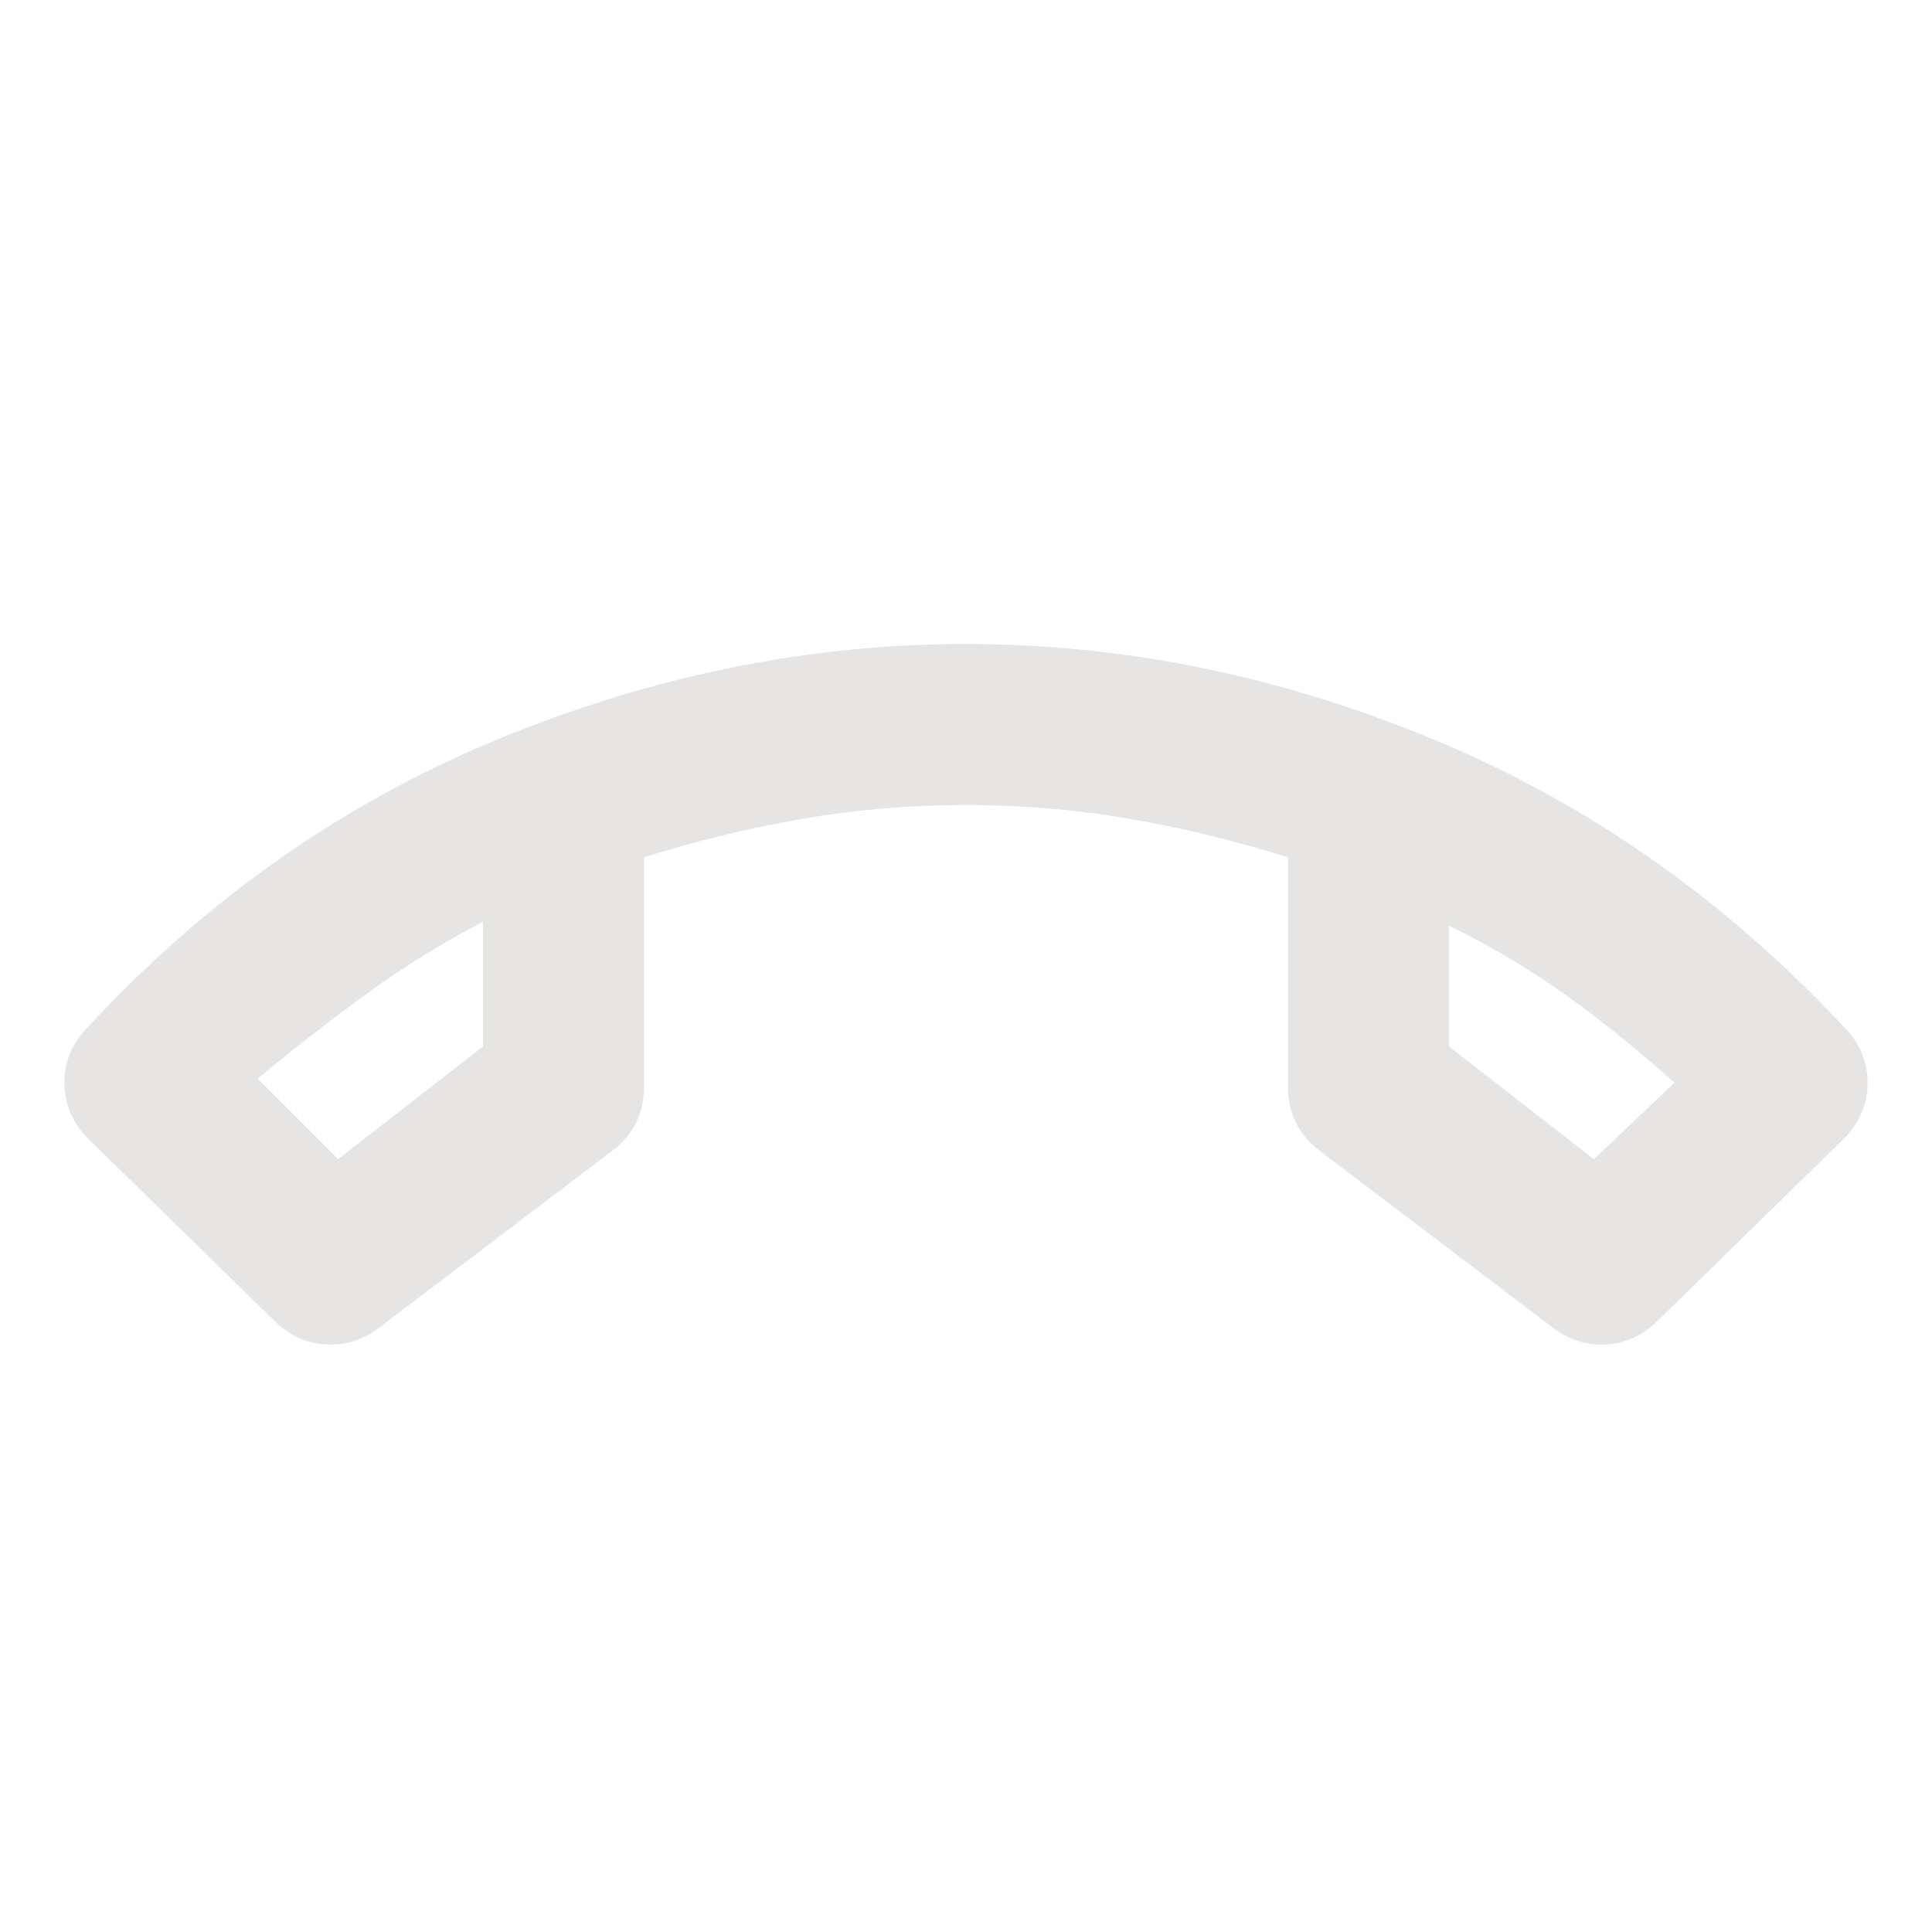 <svg xmlns="http://www.w3.org/2000/svg" height="24px" viewBox="0 -960 960 960" width="24px" fill="#e7e5e4"><path d="m136-304-92-90q-12-12-12-28t12-28q88-95 203-142.5T480-640q118 0 232.5 47.5T916-450q12 12 12 28t-12 28l-92 90q-11 11-25.5 12t-26.5-8l-116-88q-8-6-12-14t-4-18v-114q-38-12-78-19t-82-7q-42 0-82 7t-78 19v114q0 10-4 18t-12 14l-116 88q-12 9-26.5 8T136-304Zm104-198q-29 15-56 34.5T128-424l40 40 72-56v-62Zm480 2v60l72 56 40-38q-29-26-56-45t-56-33Zm-480-2Zm480 2Z"/></svg>